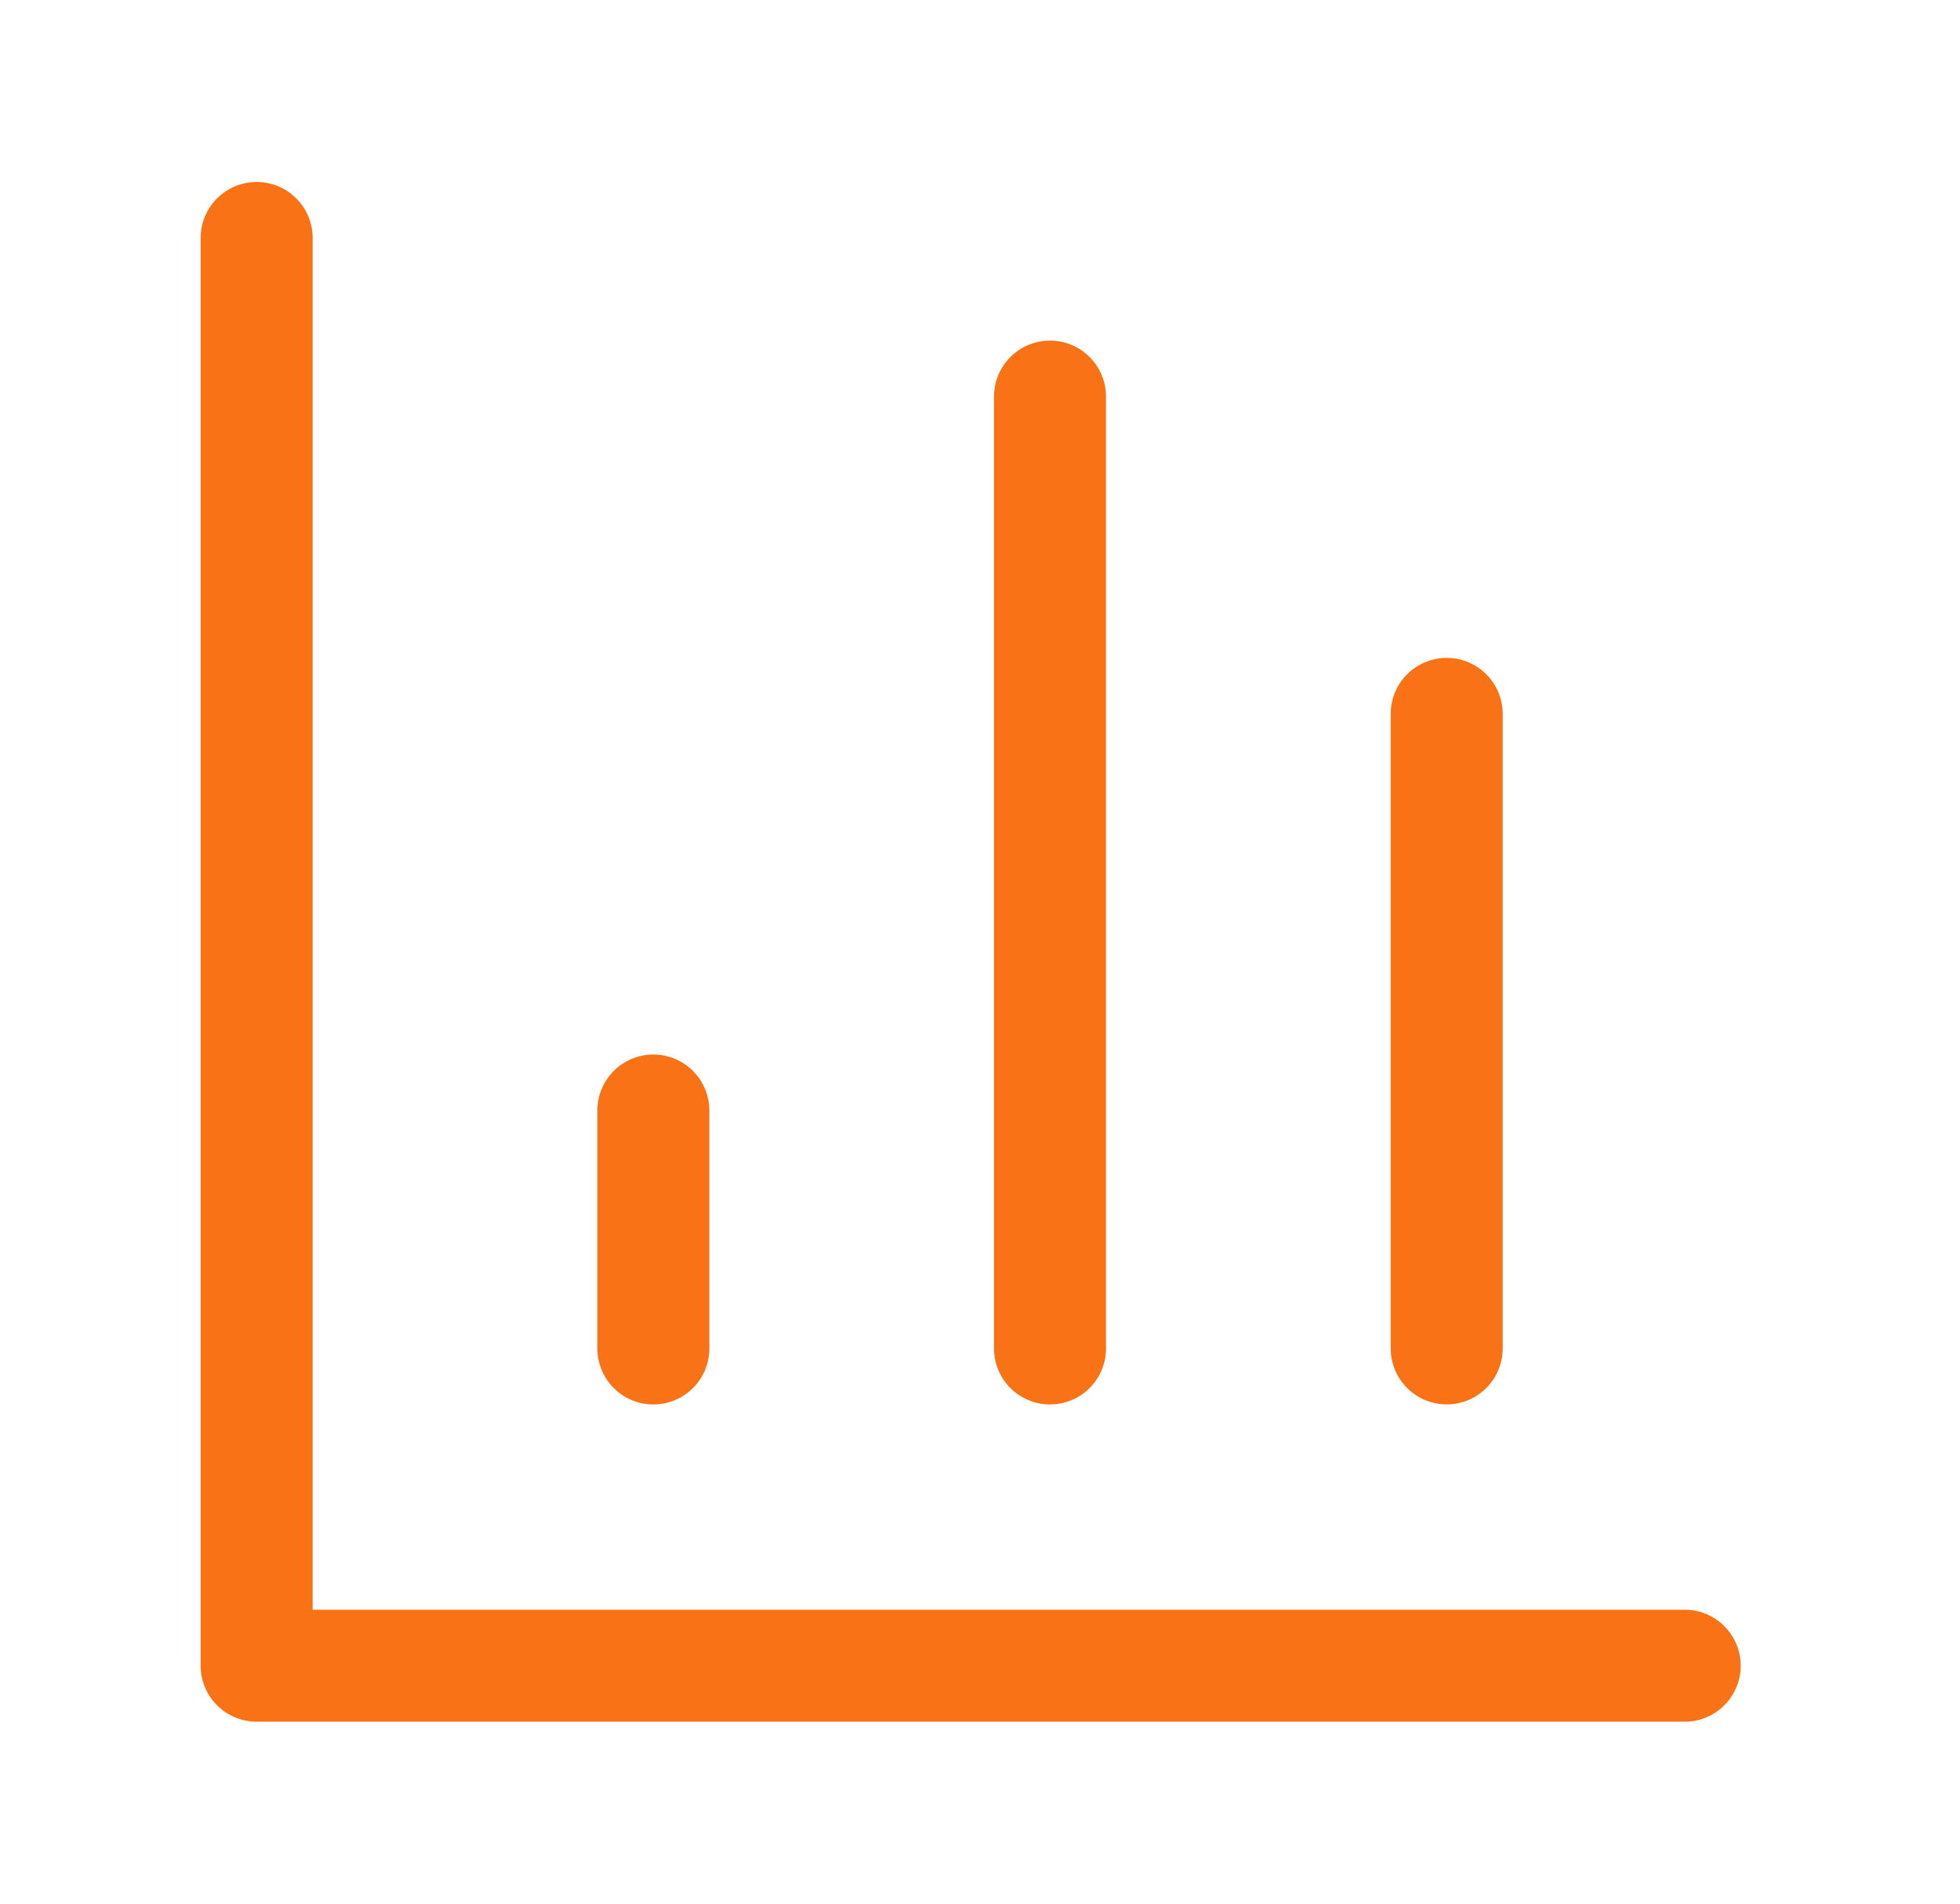 <svg width="35" height="34" viewBox="0 0 35 34" fill="none" xmlns="http://www.w3.org/2000/svg">
<g id="Lucide Icon">
<path id="Vector" d="M4.583 4.25V29.75H30.084" stroke="#F97316" stroke-width="2" stroke-linecap="round" stroke-linejoin="round"/>
<path id="Vector_2" d="M25.834 24.083V12.75" stroke="#F97316" stroke-width="2" stroke-linecap="round" stroke-linejoin="round"/>
<path id="Vector_3" d="M18.75 24.084V7.083" stroke="#F97316" stroke-width="2" stroke-linecap="round" stroke-linejoin="round"/>
<path id="Vector_4" d="M11.667 24.084V19.834" stroke="#F97316" stroke-width="2" stroke-linecap="round" stroke-linejoin="round"/>
</g>
</svg>
